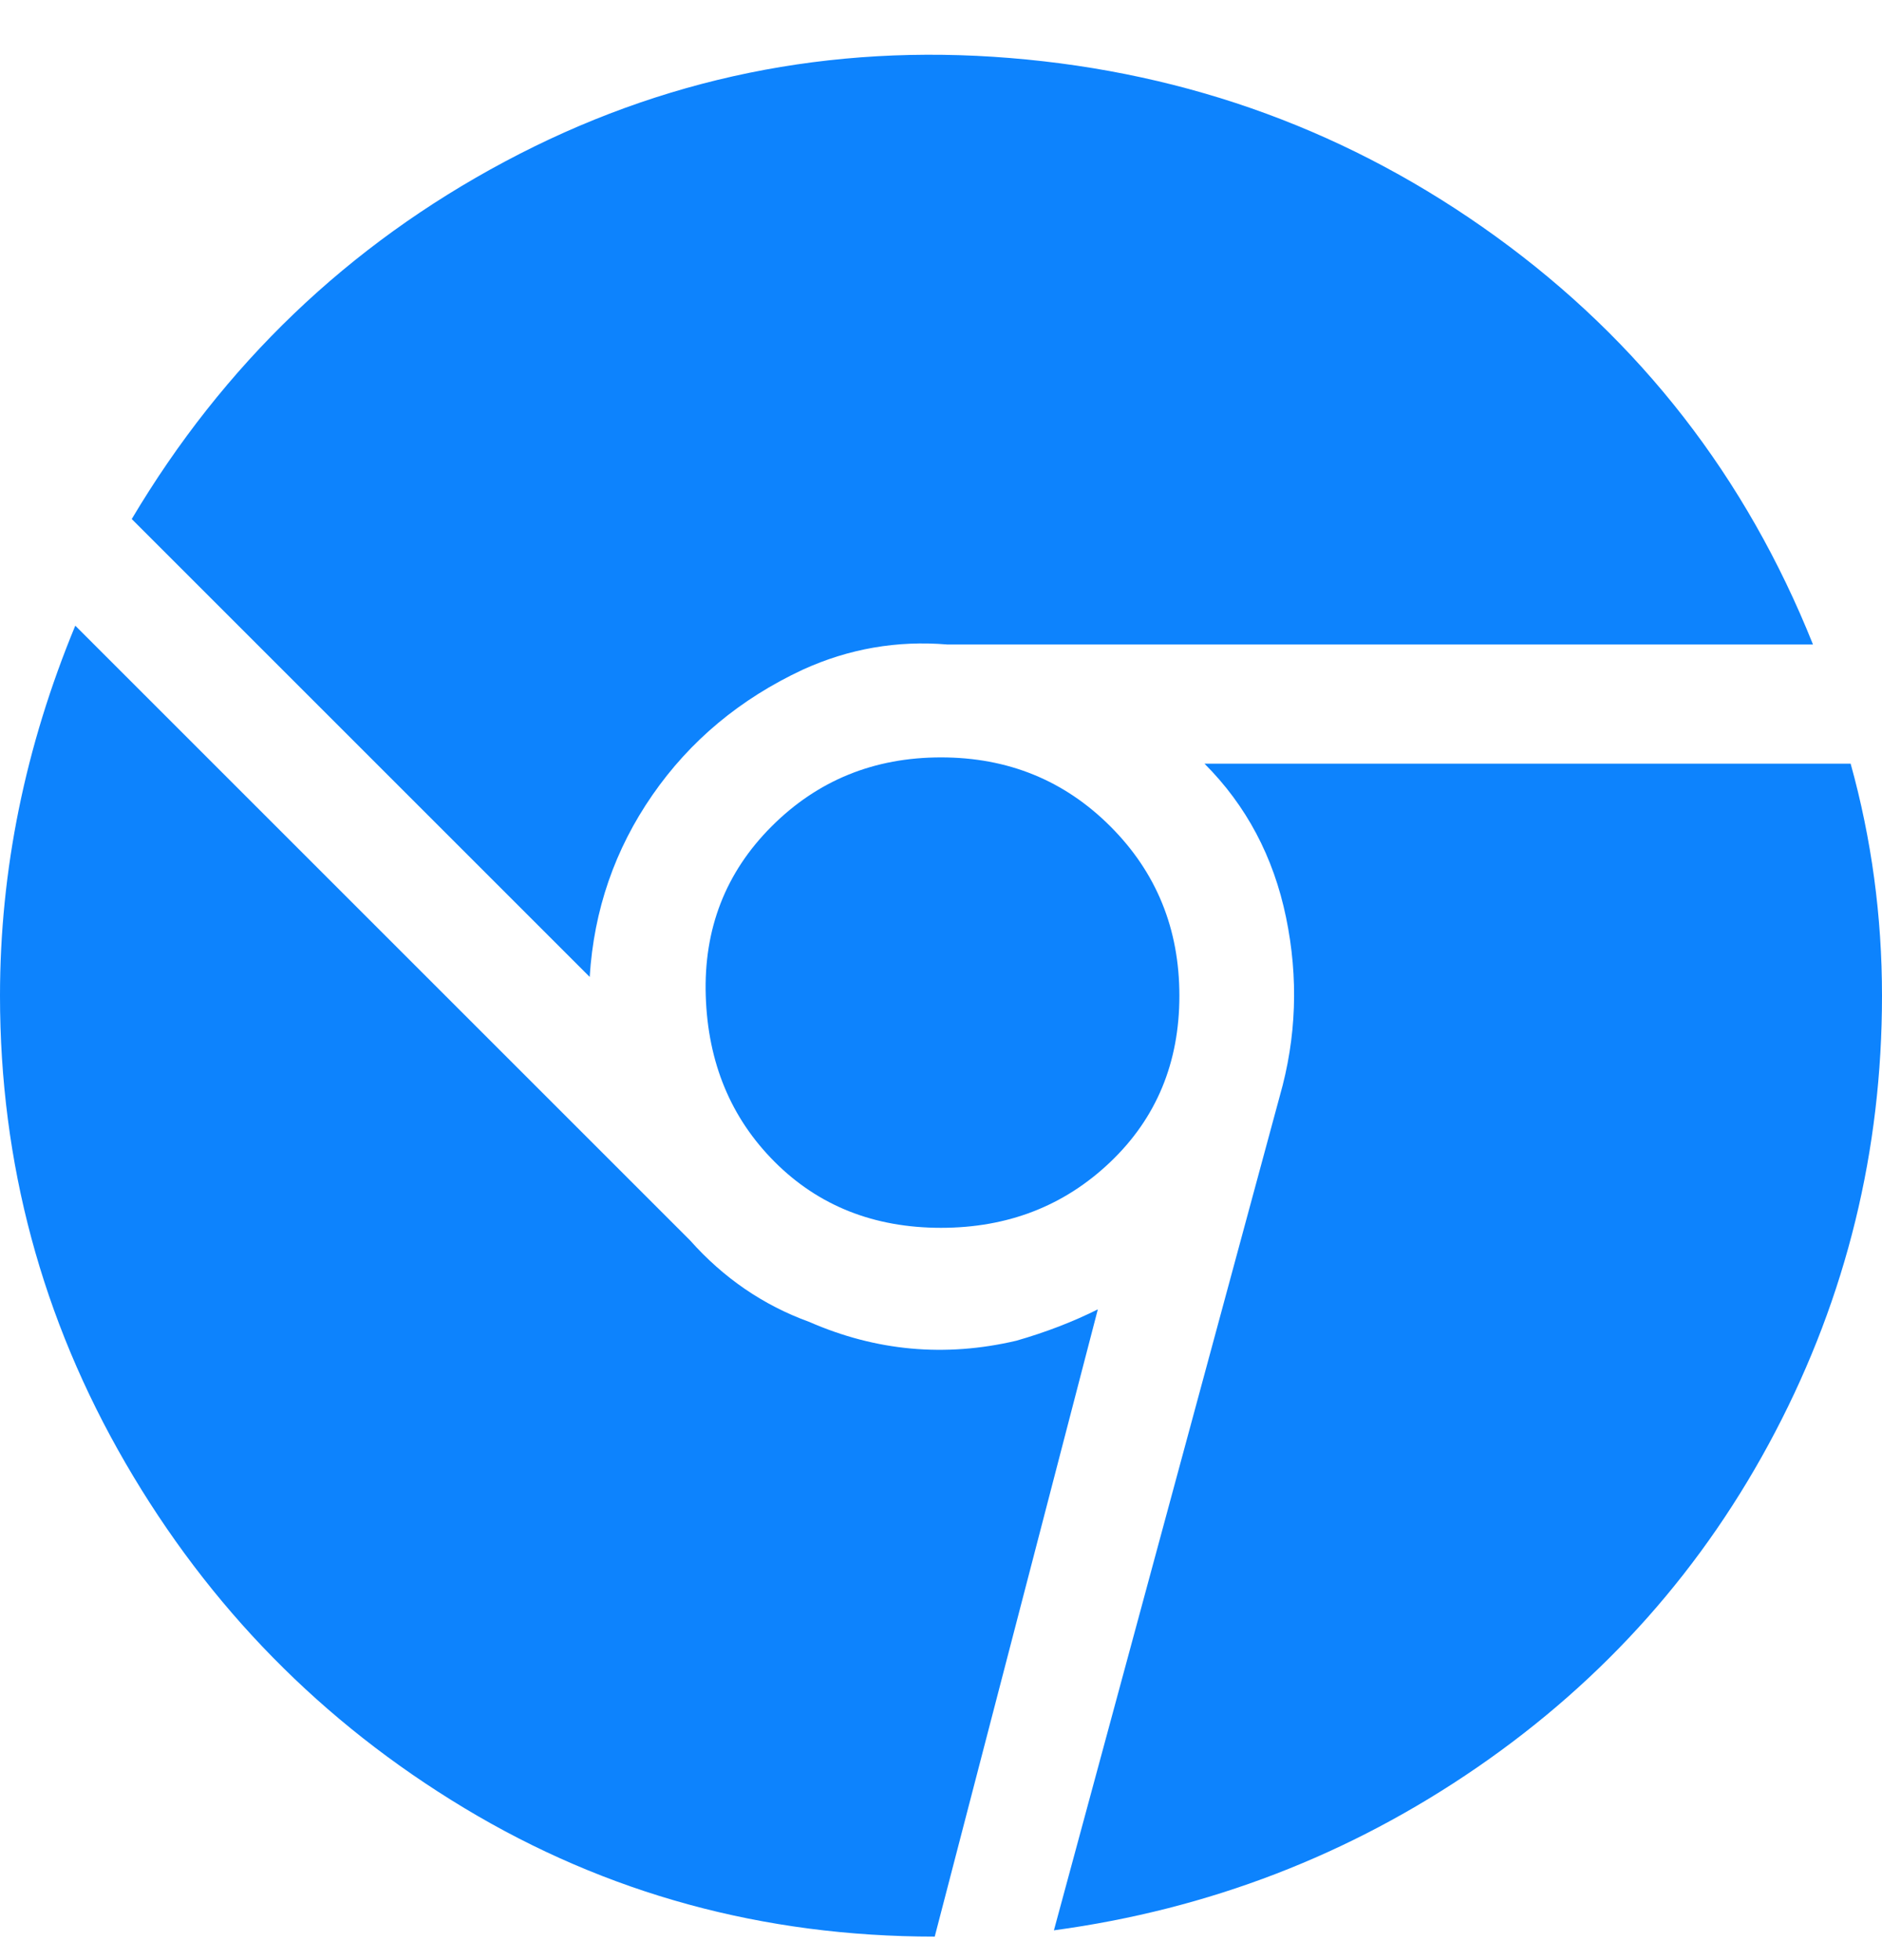 <svg width="24" height="25" viewBox="0 0 24 25" fill="none" xmlns="http://www.w3.org/2000/svg">
<g clip-path="url(#clip0_302_187)">
<path d="M24 12.7C24 14.673 23.547 16.527 22.64 18.26C21.733 19.993 20.467 21.42 18.84 22.54C17.213 23.66 15.413 24.353 13.44 24.62L16.32 13.98C16.533 13.233 16.56 12.473 16.4 11.7C16.24 10.927 15.893 10.273 15.36 9.74H23.6C23.867 10.7 24 11.687 24 12.7ZM0 12.7C0 14.833 0.533 16.82 1.6 18.66C2.667 20.5 4.107 21.967 5.92 23.06C7.733 24.153 9.733 24.7 11.92 24.7L14 16.7C13.68 16.86 13.333 16.993 12.96 17.1C12.053 17.313 11.173 17.233 10.32 16.86C9.733 16.647 9.227 16.3 8.8 15.82L0.96 7.98C0.32 9.527 0 11.1 0 12.7ZM7.52 12.46L1.68 6.62C2.853 4.647 4.44 3.127 6.44 2.06C8.44 0.993 10.587 0.553 12.88 0.74C15.173 0.927 17.24 1.687 19.08 3.02C20.92 4.353 22.267 6.087 23.12 8.22H12.08C11.44 8.167 10.827 8.273 10.24 8.54C9.44 8.913 8.8 9.447 8.32 10.14C7.84 10.833 7.573 11.607 7.52 12.46ZM12 15.66C12.853 15.66 13.573 15.38 14.16 14.82C14.747 14.26 15.04 13.553 15.04 12.7C15.04 11.847 14.747 11.127 14.16 10.54C13.573 9.953 12.853 9.66 12 9.66C11.147 9.66 10.427 9.953 9.84 10.54C9.253 11.127 8.973 11.847 9 12.7C9.027 13.553 9.32 14.26 9.88 14.82C10.44 15.38 11.147 15.66 12 15.66Z" fill="#0D83FD"/>
</g>
<defs>
<clipPath id="clip0_302_187">
<rect width="24" height="24" fill="white" transform="matrix(1 0 0 -1 0 24.7)"/>
</clipPath>
</defs>
</svg>
